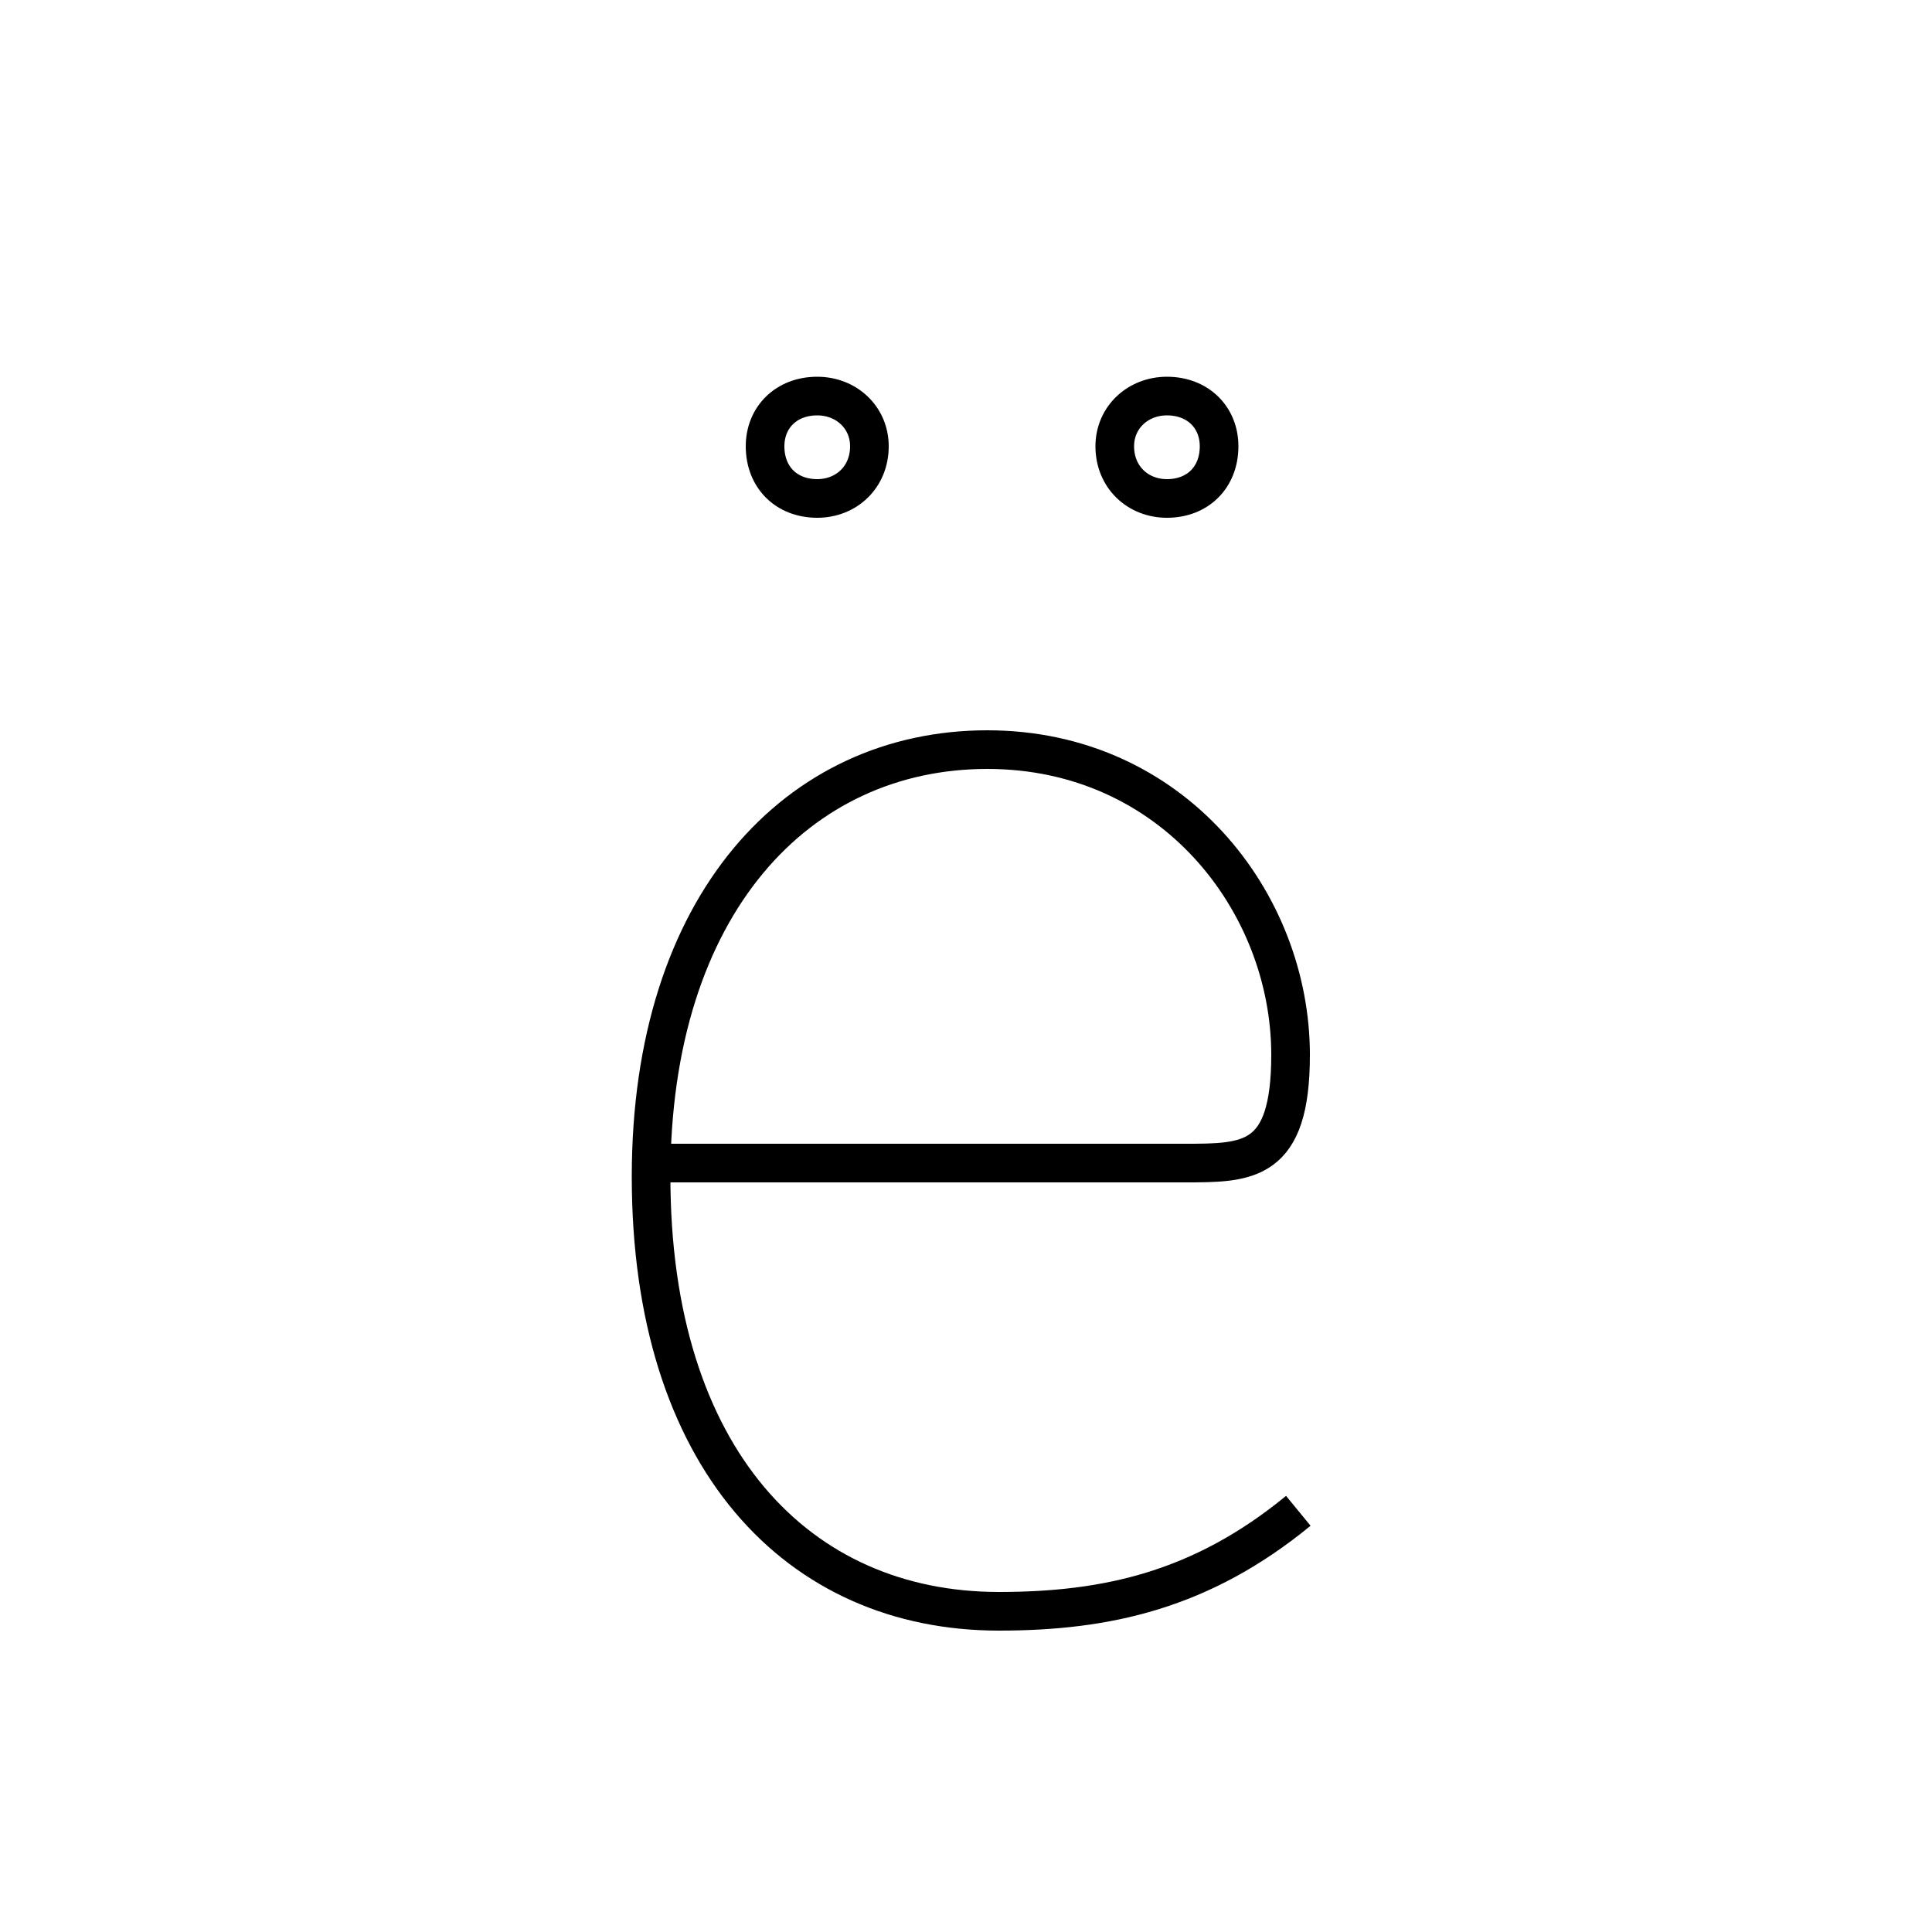 <?xml version='1.0' encoding='utf8'?>
<svg viewBox="0.0 -6.0 50.0 50.0" version="1.1" xmlns="http://www.w3.org/2000/svg">
<rect x="0.0" y="-6.0" width="50.0" height="50.0" fill="#808080" stroke="none"/>
<rect x="-1000" y="-1000" width="2000" height="2000" stroke="white" fill="white"/>
<g style="fill:white;stroke:#000000;  stroke-width:1">
<path d="M 16.9 -13.9 C 21.5 -13.9 29.0 -13.9 30.65 -13.9 C 32.3 -13.9 33.4 -13.9 33.4 -16.7 C 33.4 -20.65 30.35 -24.6 25.55 -24.6 C 20.65 -24.6 16.85 -20.6 16.85 -13.55 C 16.85 -6.25 20.65 -2.3 25.85 -2.3 C 28.65 -2.3 31.1 -2.85 33.6 -4.9 M 21.15 -31.1 C 21.9 -31.1 22.5 -31.65 22.5 -32.45 C 22.5 -33.2 21.9 -33.75 21.15 -33.75 C 20.35 -33.75 19.8 -33.2 19.8 -32.45 C 19.8 -31.65 20.35 -31.1 21.15 -31.1 Z M 30.2 -31.1 C 31.0 -31.1 31.55 -31.65 31.55 -32.45 C 31.55 -33.2 31.0 -33.75 30.2 -33.75 C 29.45 -33.75 28.85 -33.2 28.85 -32.45 C 28.85 -31.65 29.45 -31.1 30.2 -31.1 Z" transform="translate(0.0 38.0)" />
</g>
</svg>